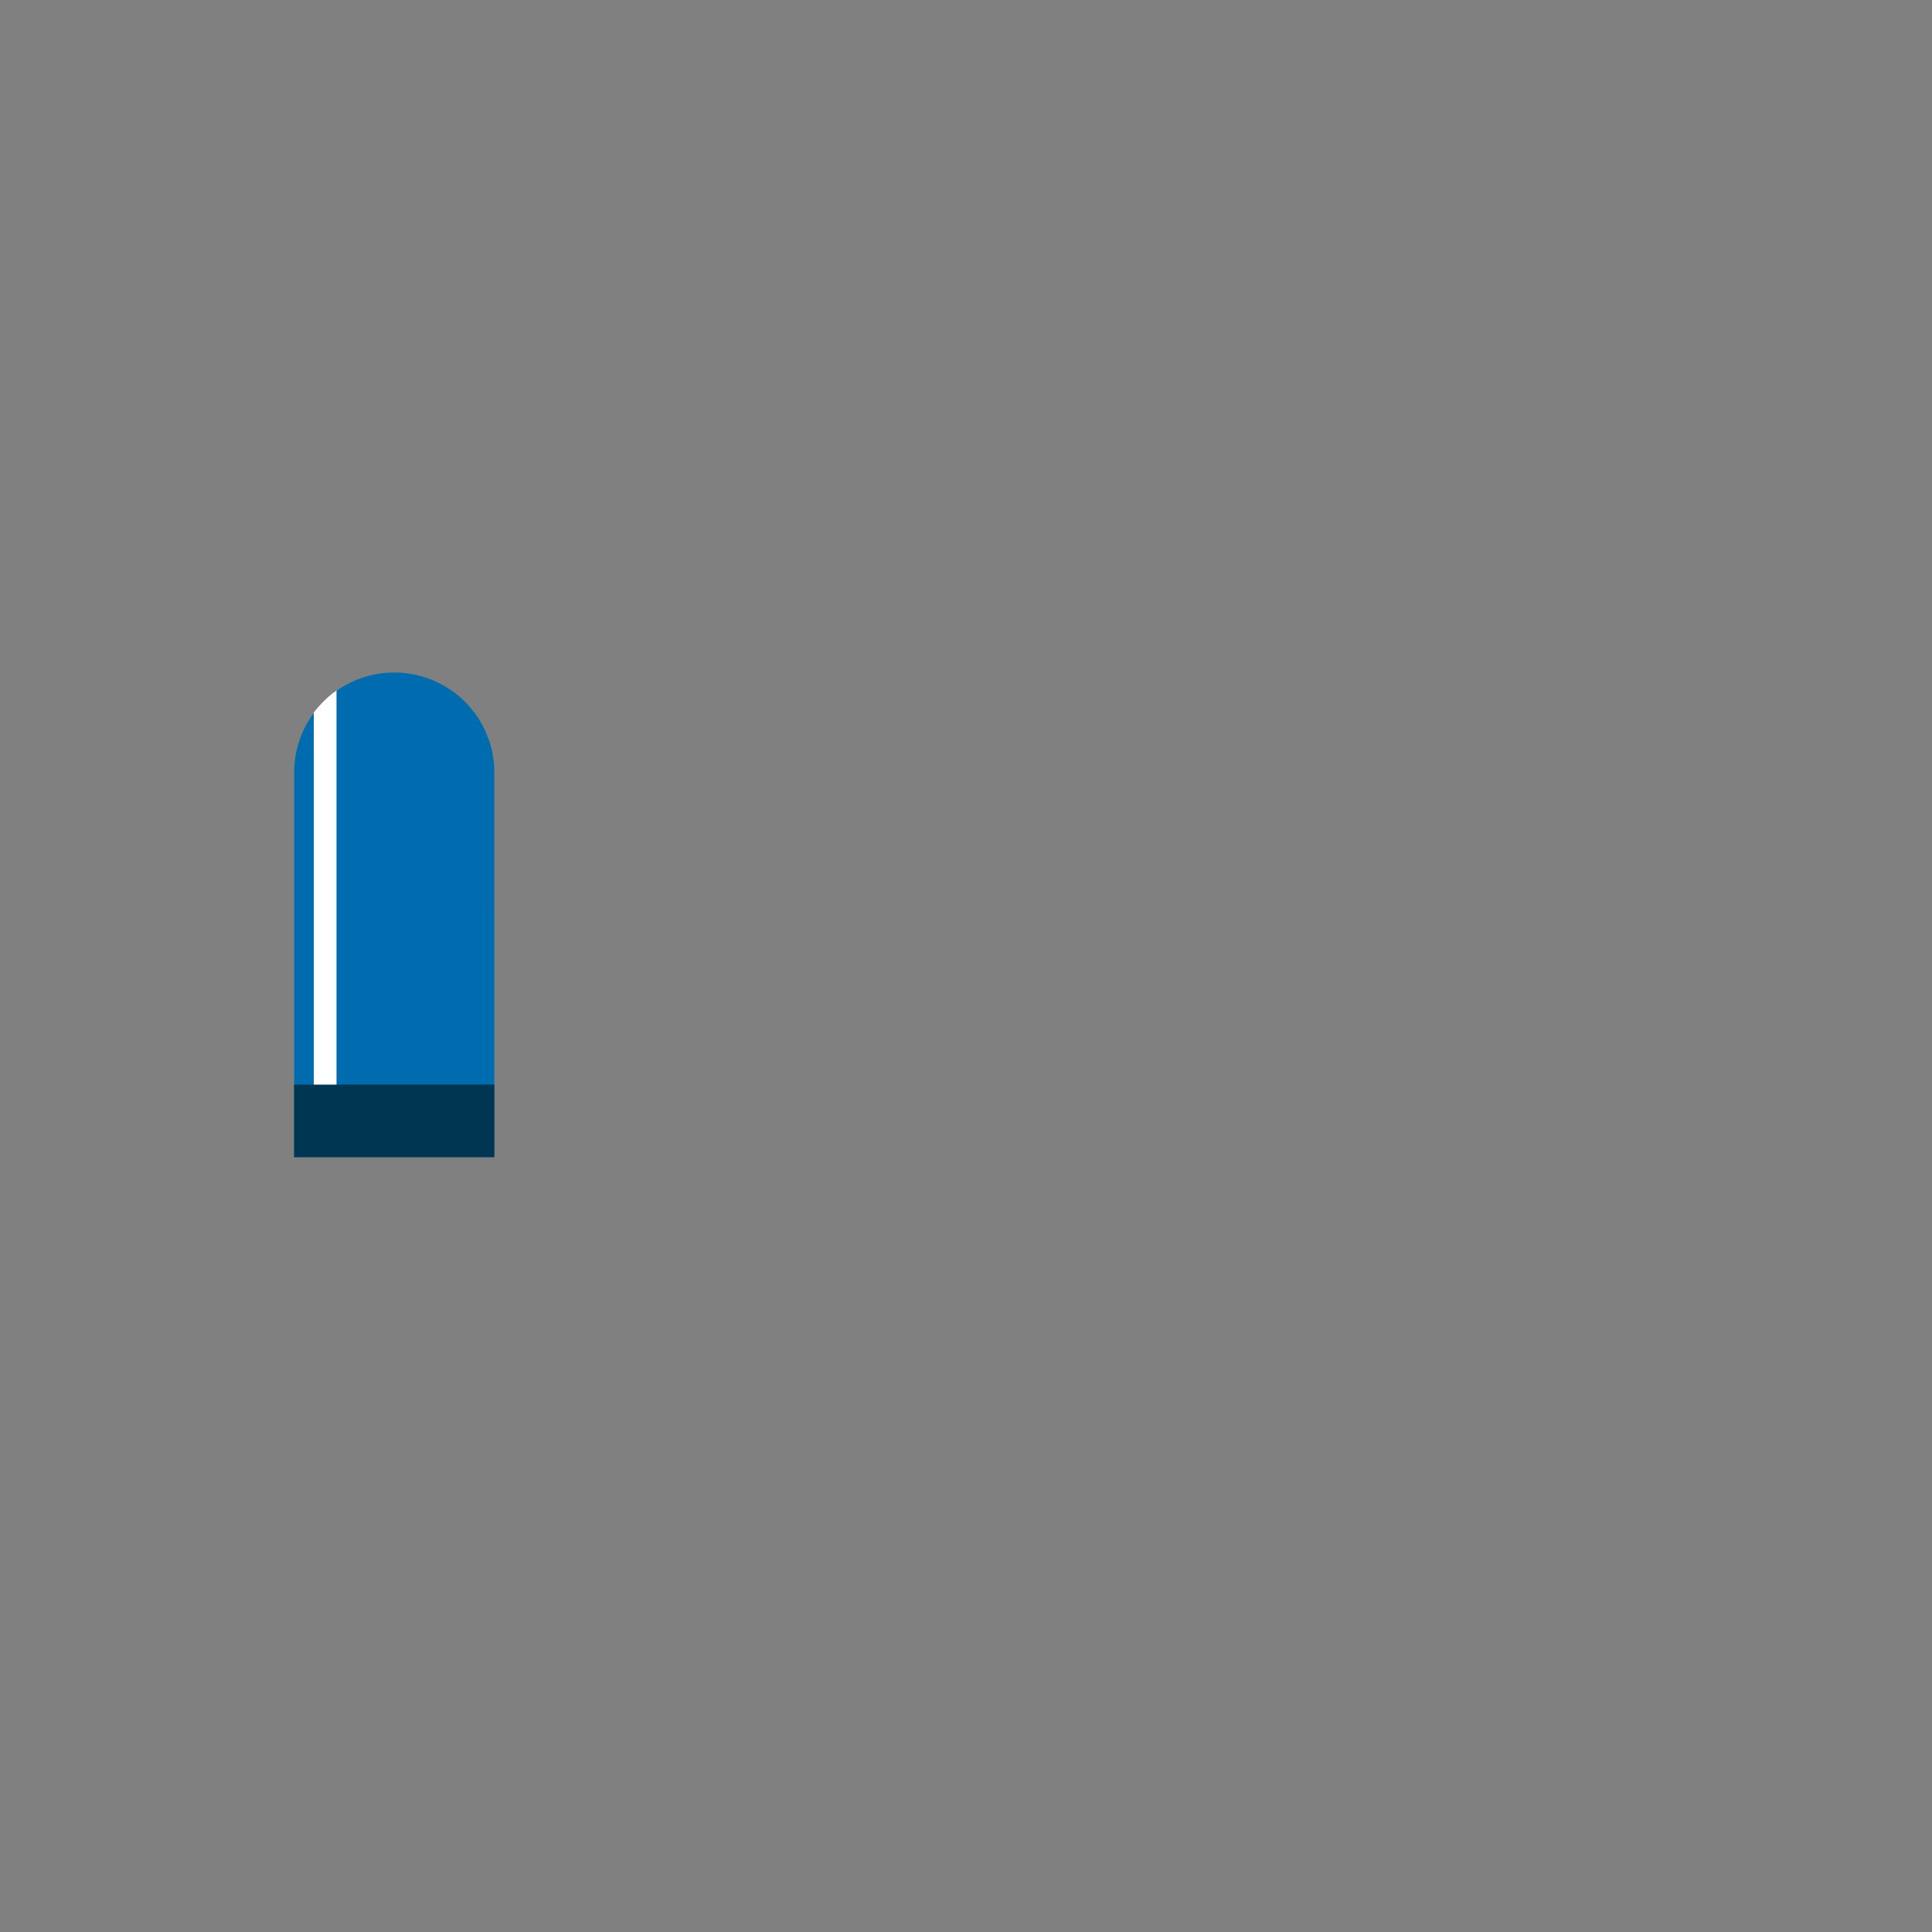<?xml version="1.0" encoding="utf-8"?>
<!-- Generator: Adobe Illustrator 14.0.0, SVG Export Plug-In . SVG Version: 6.00 Build 43363)  -->
<!DOCTYPE svg PUBLIC "-//W3C//DTD SVG 1.1//EN" "http://www.w3.org/Graphics/SVG/1.1/DTD/svg11.dtd">
<svg version="1.1" id="content" xmlns="http://www.w3.org/2000/svg" xmlns:xlink="http://www.w3.org/1999/xlink" x="0px" y="0px"
	 width="500px" height="500px" viewBox="0 0 500 500" enable-background="new 0 0 500 500" xml:space="preserve">
<rect x="0" y="0" width="500" height="500" fill="#808080" stroke="none"/>
<rect id="position" x="0.5" y="0.5" display="none" fill="none" stroke="#000000" width="499" height="499"/>
<g id="arm">
	<path fill="#006CB0" d="M127.932,199.951c0-14.307-11.598-25.905-25.904-25.905c-14.306,0-25.903,11.599-25.903,25.905v99.521
		h51.809L127.932,199.951L127.932,199.951z"/>
	<rect x="76.123" y="280.691" fill="#003651" width="51.809" height="18.781"/>
	<path fill="#FFFFFF" d="M87.087,178.703c-2.238,1.535-4.22,3.552-5.878,5.696v96.292h5.878V178.703z"/>
</g>
</svg>
